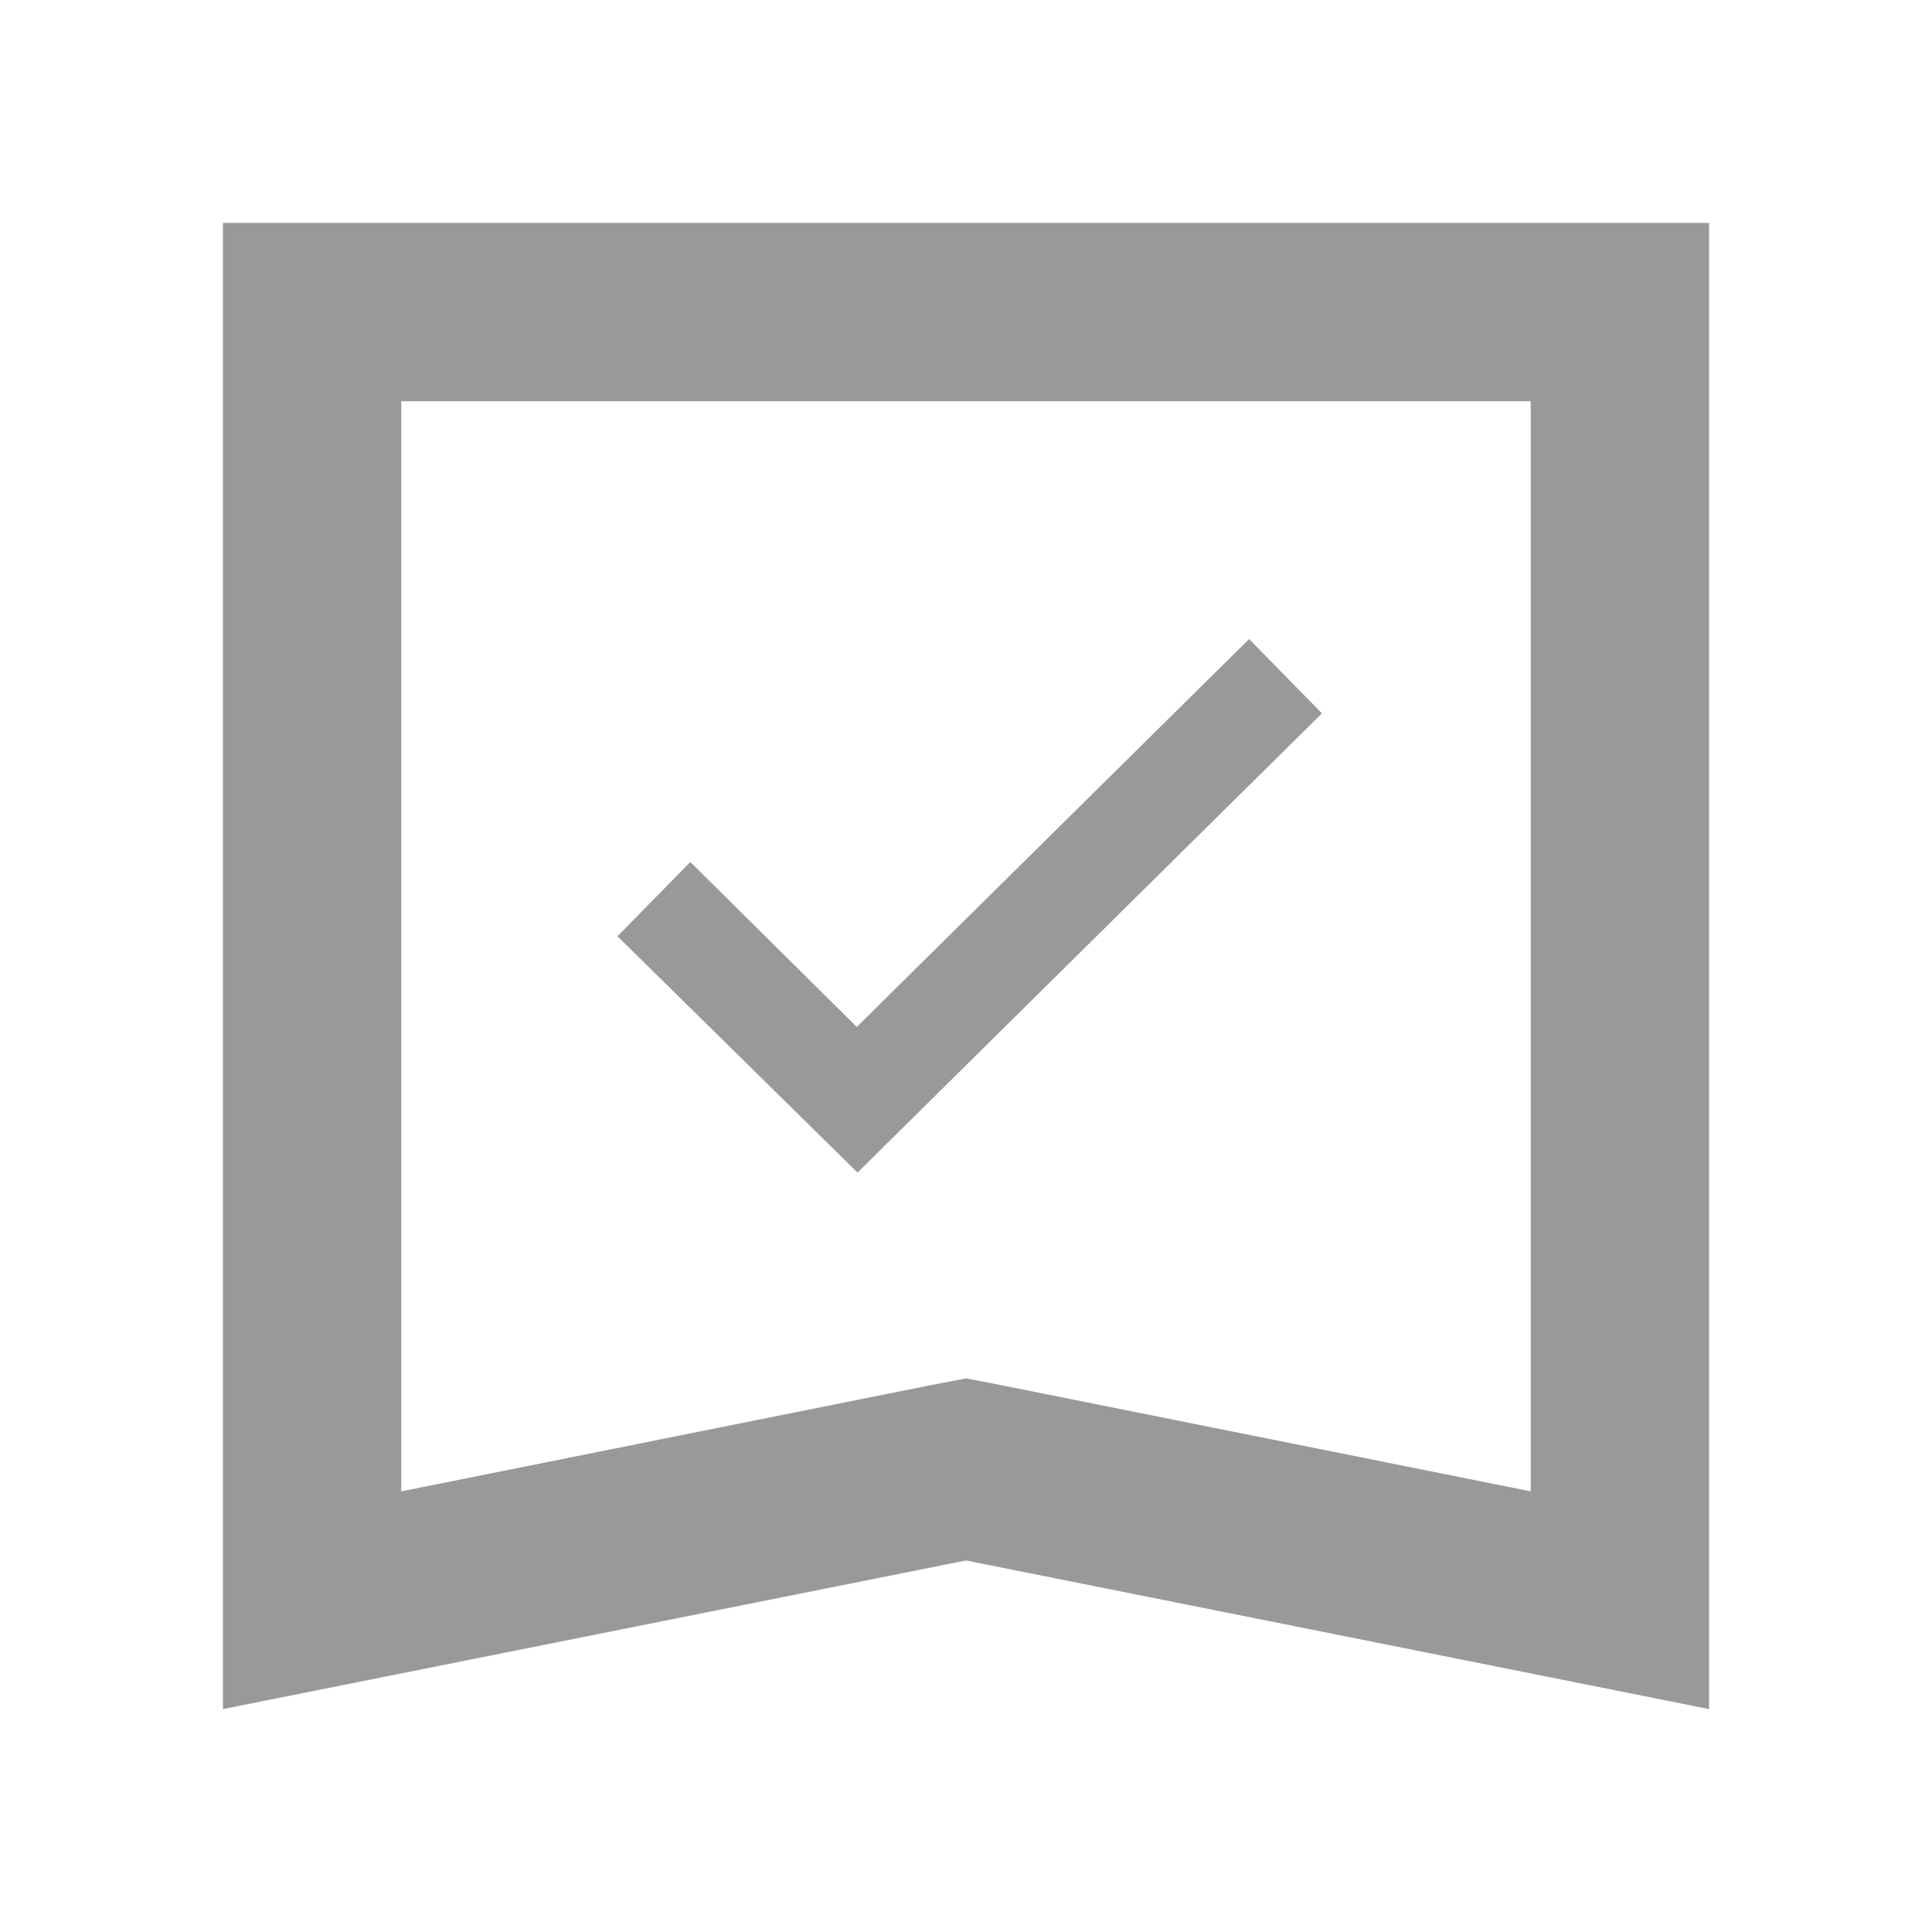 <?xml version="1.0" standalone="no"?><!DOCTYPE svg PUBLIC "-//W3C//DTD SVG 1.1//EN" "http://www.w3.org/Graphics/SVG/1.1/DTD/svg11.dtd"><svg t="1729080436589" class="icon" viewBox="0 0 1024 1024" version="1.1" xmlns="http://www.w3.org/2000/svg" p-id="27967" xmlns:xlink="http://www.w3.org/1999/xlink" width="200" height="200"><path d="M118.154 118.154v787.692l393.846-78.769 393.846 78.769V118.154H118.154z m693.169 672.295l-280.812-56.32-18.511-3.545-18.511 3.545L212.677 790.449V212.677h598.646v577.772z" fill="#999999" p-id="27968"></path><path d="M700.652 378.092l-38.597-39.385-207.951 205.588L365.883 456.862l-38.597 39.385 127.212 125.243z" fill="#999999" p-id="27969"></path></svg>